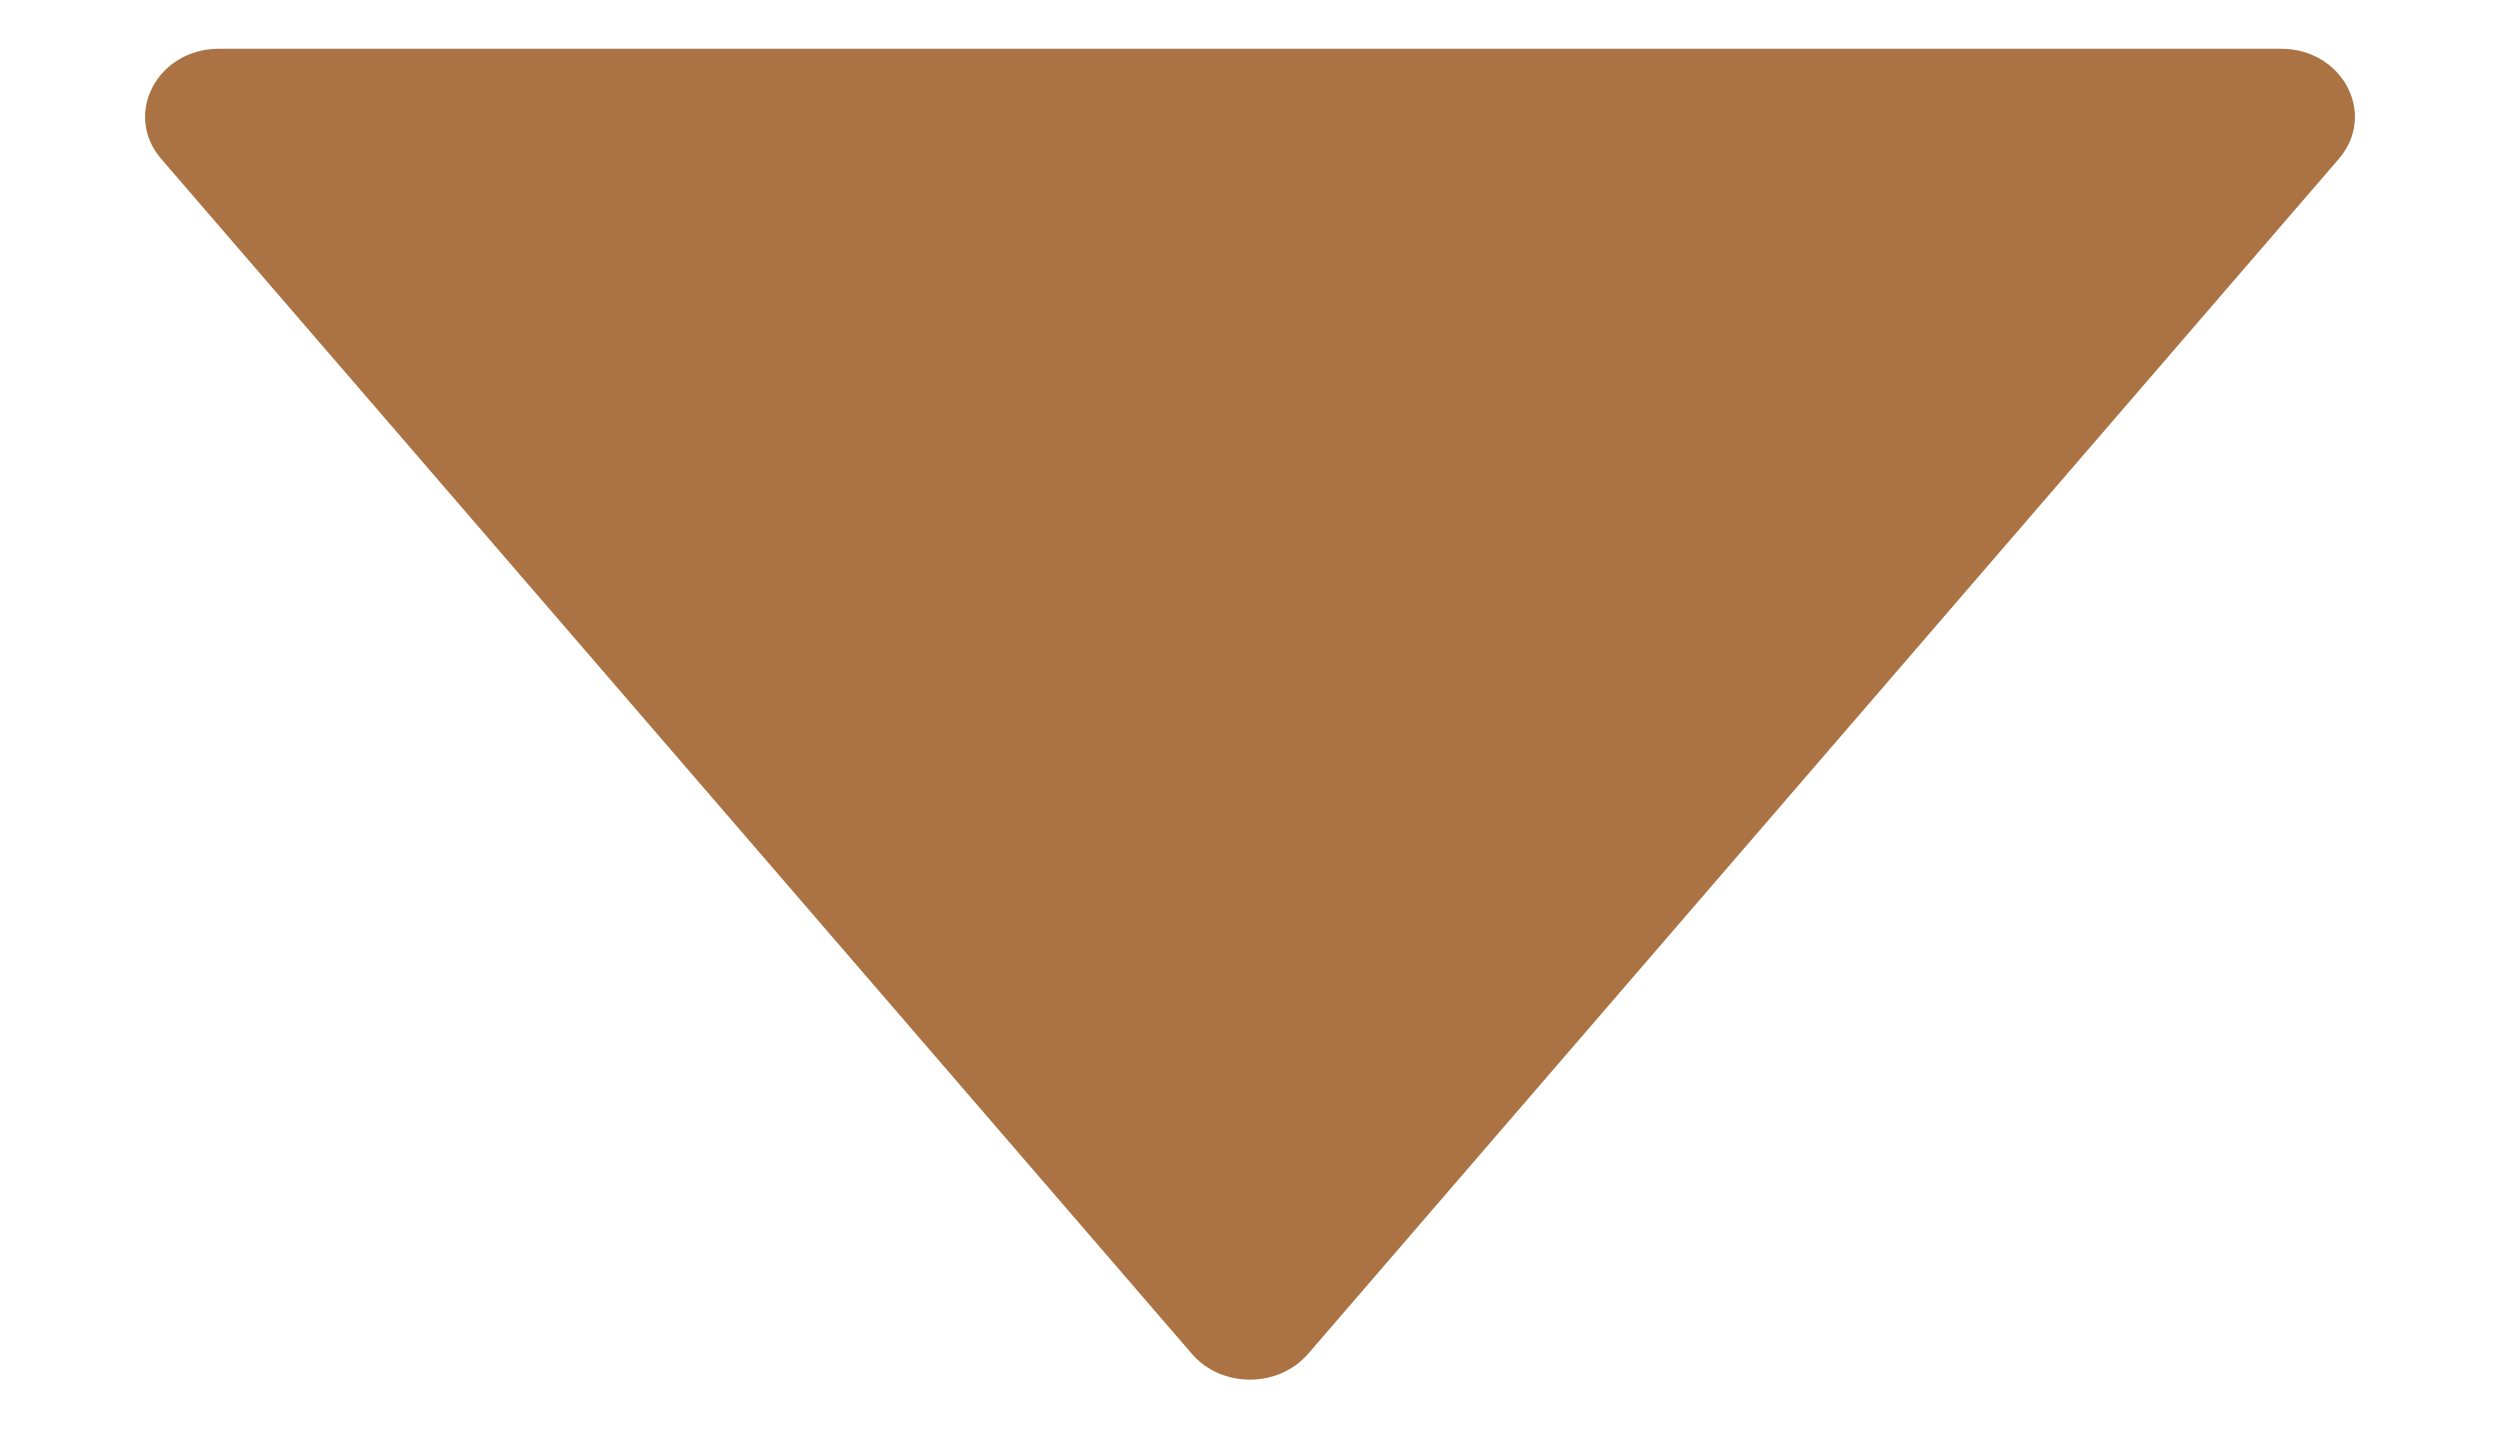 <svg width="14" height="8" viewBox="0 0 14 8" fill="none" xmlns="http://www.w3.org/2000/svg">
<path d="M12.773 0.273H1.227C0.881 0.273 0.688 0.639 0.902 0.889L6.675 7.582C6.84 7.774 7.158 7.774 7.325 7.582L13.098 0.889C13.312 0.639 13.119 0.273 12.773 0.273Z" fill="#ab7344"/>
</svg>
